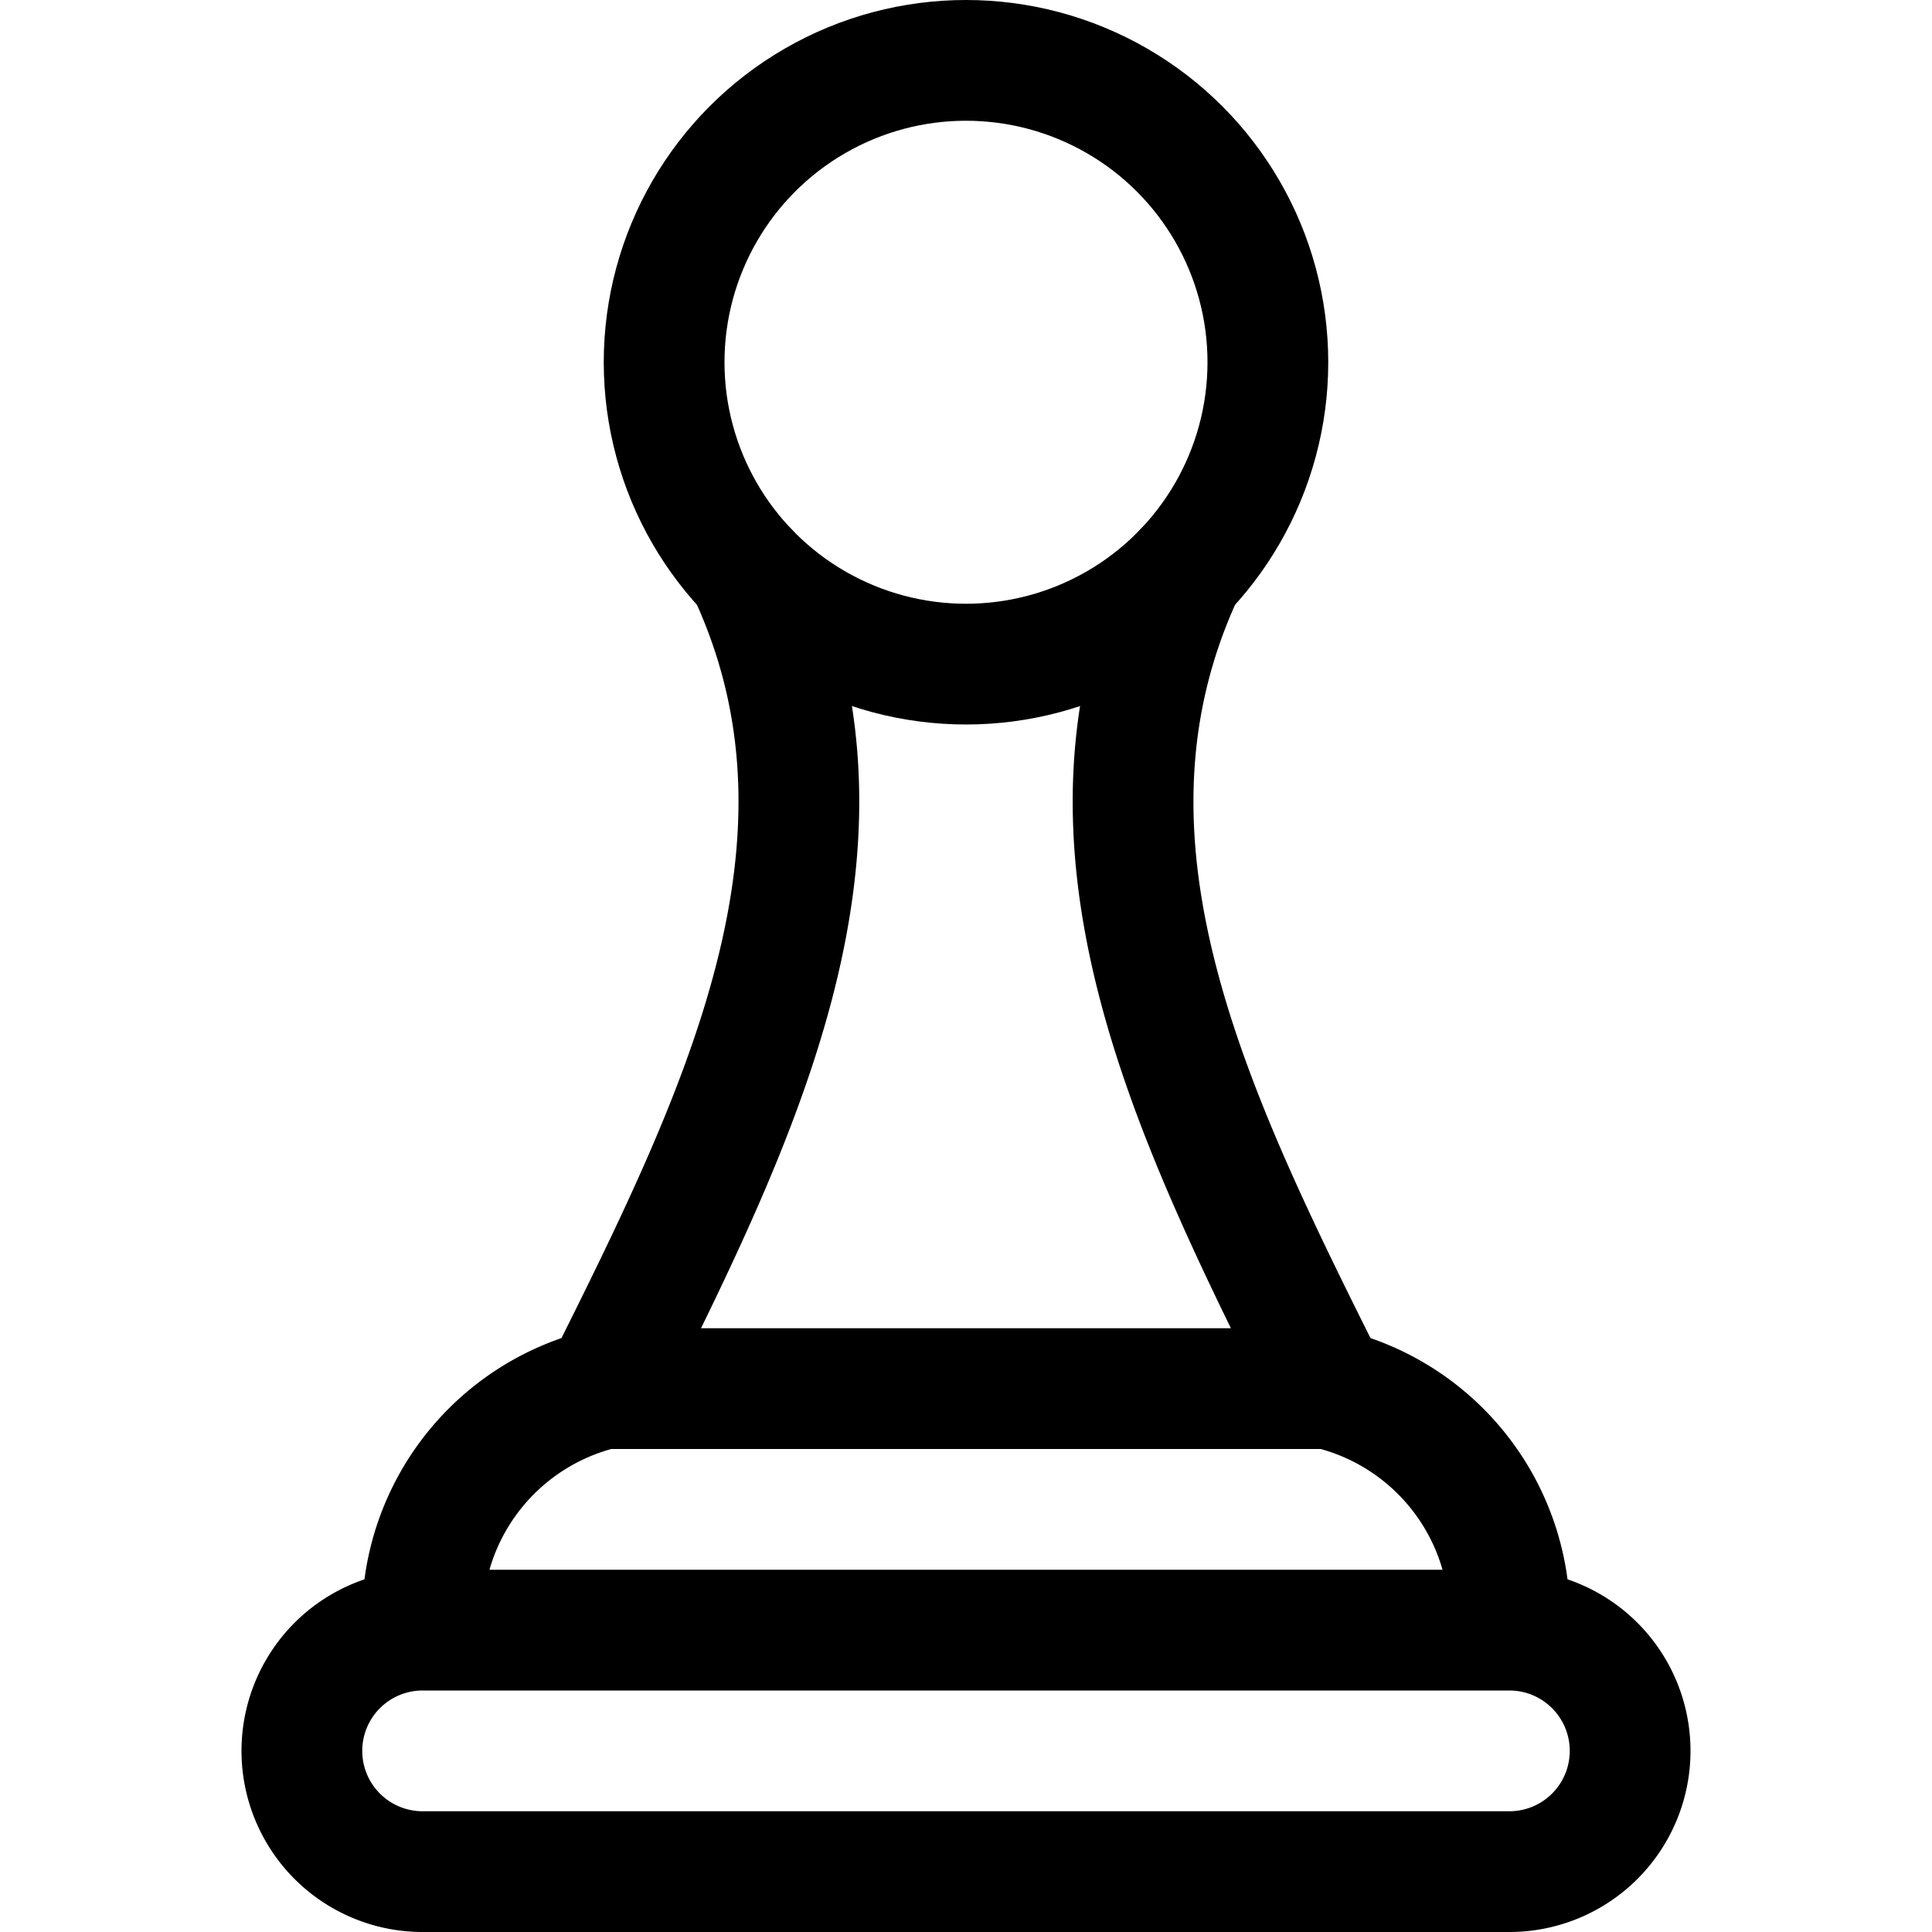 <svg id="Regular" xmlns="http://www.w3.org/2000/svg" viewBox="0 0 24 24" width="24" height="24"><defs><style>.cls-1{fill:none;stroke:#000;stroke-linecap:round;stroke-linejoin:round;stroke-width:1.5px}</style></defs><title>chess-pawn</title><circle class="cls-1" cx="12" cy="4.5" r="3.75"/><path class="cls-1" d="M9.29 7.092c1.585 3.386-.1 6.772-1.79 10.158h9c-1.693-3.386-3.375-6.772-1.79-10.158m5.54 14.658a1.5 1.5 0 0 0-1.5-1.5H5.25a1.5 1.5 0 0 0 0 3h13.5a1.5 1.5 0 0 0 1.5-1.5zm-3.75-4.5h-9a2.928 2.928 0 0 0-2.25 3h13.5a2.928 2.928 0 0 0-2.25-3z"/></svg>
